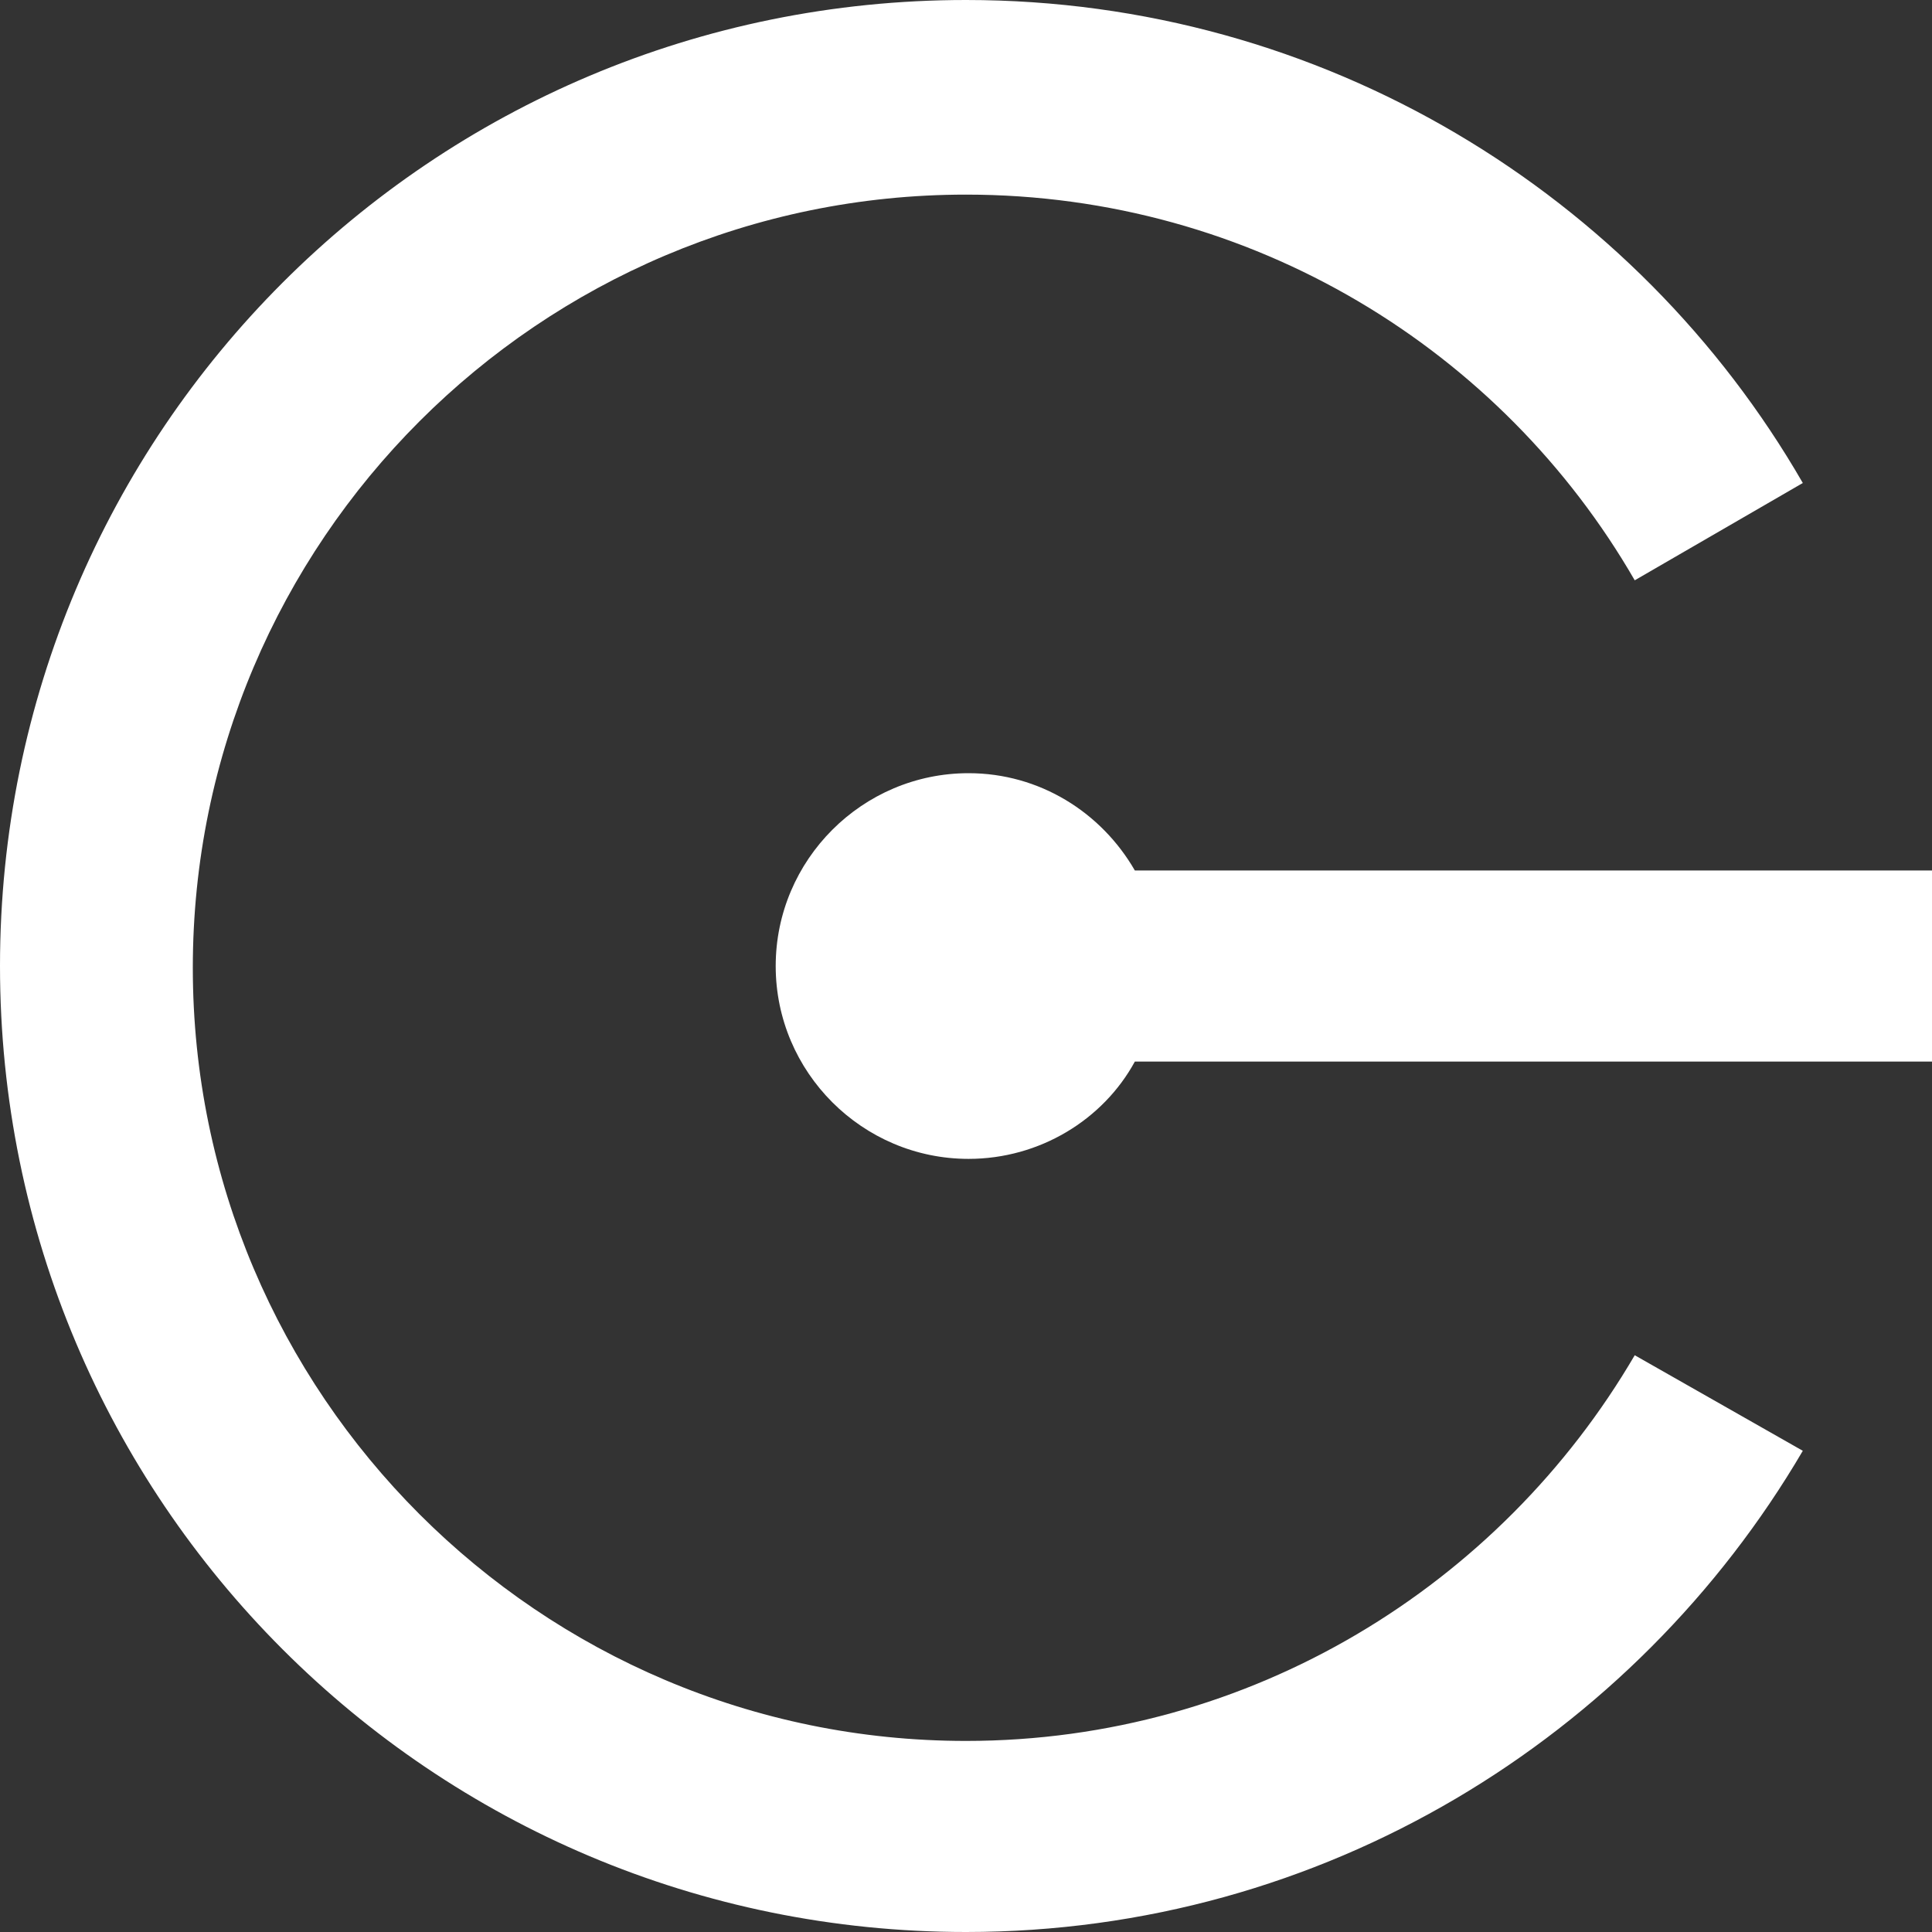 <svg xmlns="http://www.w3.org/2000/svg" width="30" height="30" fill="none" viewBox="0 0 30 30"><rect x="0" y="0" width="30" height="30" fill="#333333" stroke="none"/><g clip-path="url(#clip0_11020_43101)"><path fill="#fff" fill-rule="evenodd" d="M15 27.033C19.423 27.033 23.297 24.615 25.384 21.044L27.994 22.528C25.384 26.978 20.549 30 15 30C6.703 30 0 23.297 0 15C0 6.703 6.703 0 15 0C20.549 0 25.412 3.022 27.994 7.5L25.384 9.011C23.324 5.44 19.451 3.022 15 3.022C8.379 3.022 2.994 8.406 2.994 15.028C2.994 21.648 8.379 27.033 15 27.033ZM17.622 13.517H30.012V16.484H17.622C17.128 17.391 16.139 17.995 15.04 17.995C13.391 17.995 12.045 16.649 12.045 15.001C12.045 13.352 13.391 12.006 15.04 12.006C16.139 12.006 17.1 12.611 17.622 13.517Z" clip-rule="evenodd"/></g><defs><clipPath id="clip0_11020_43101"><rect width="30" height="30" fill="#fff"/></clipPath></defs></svg>